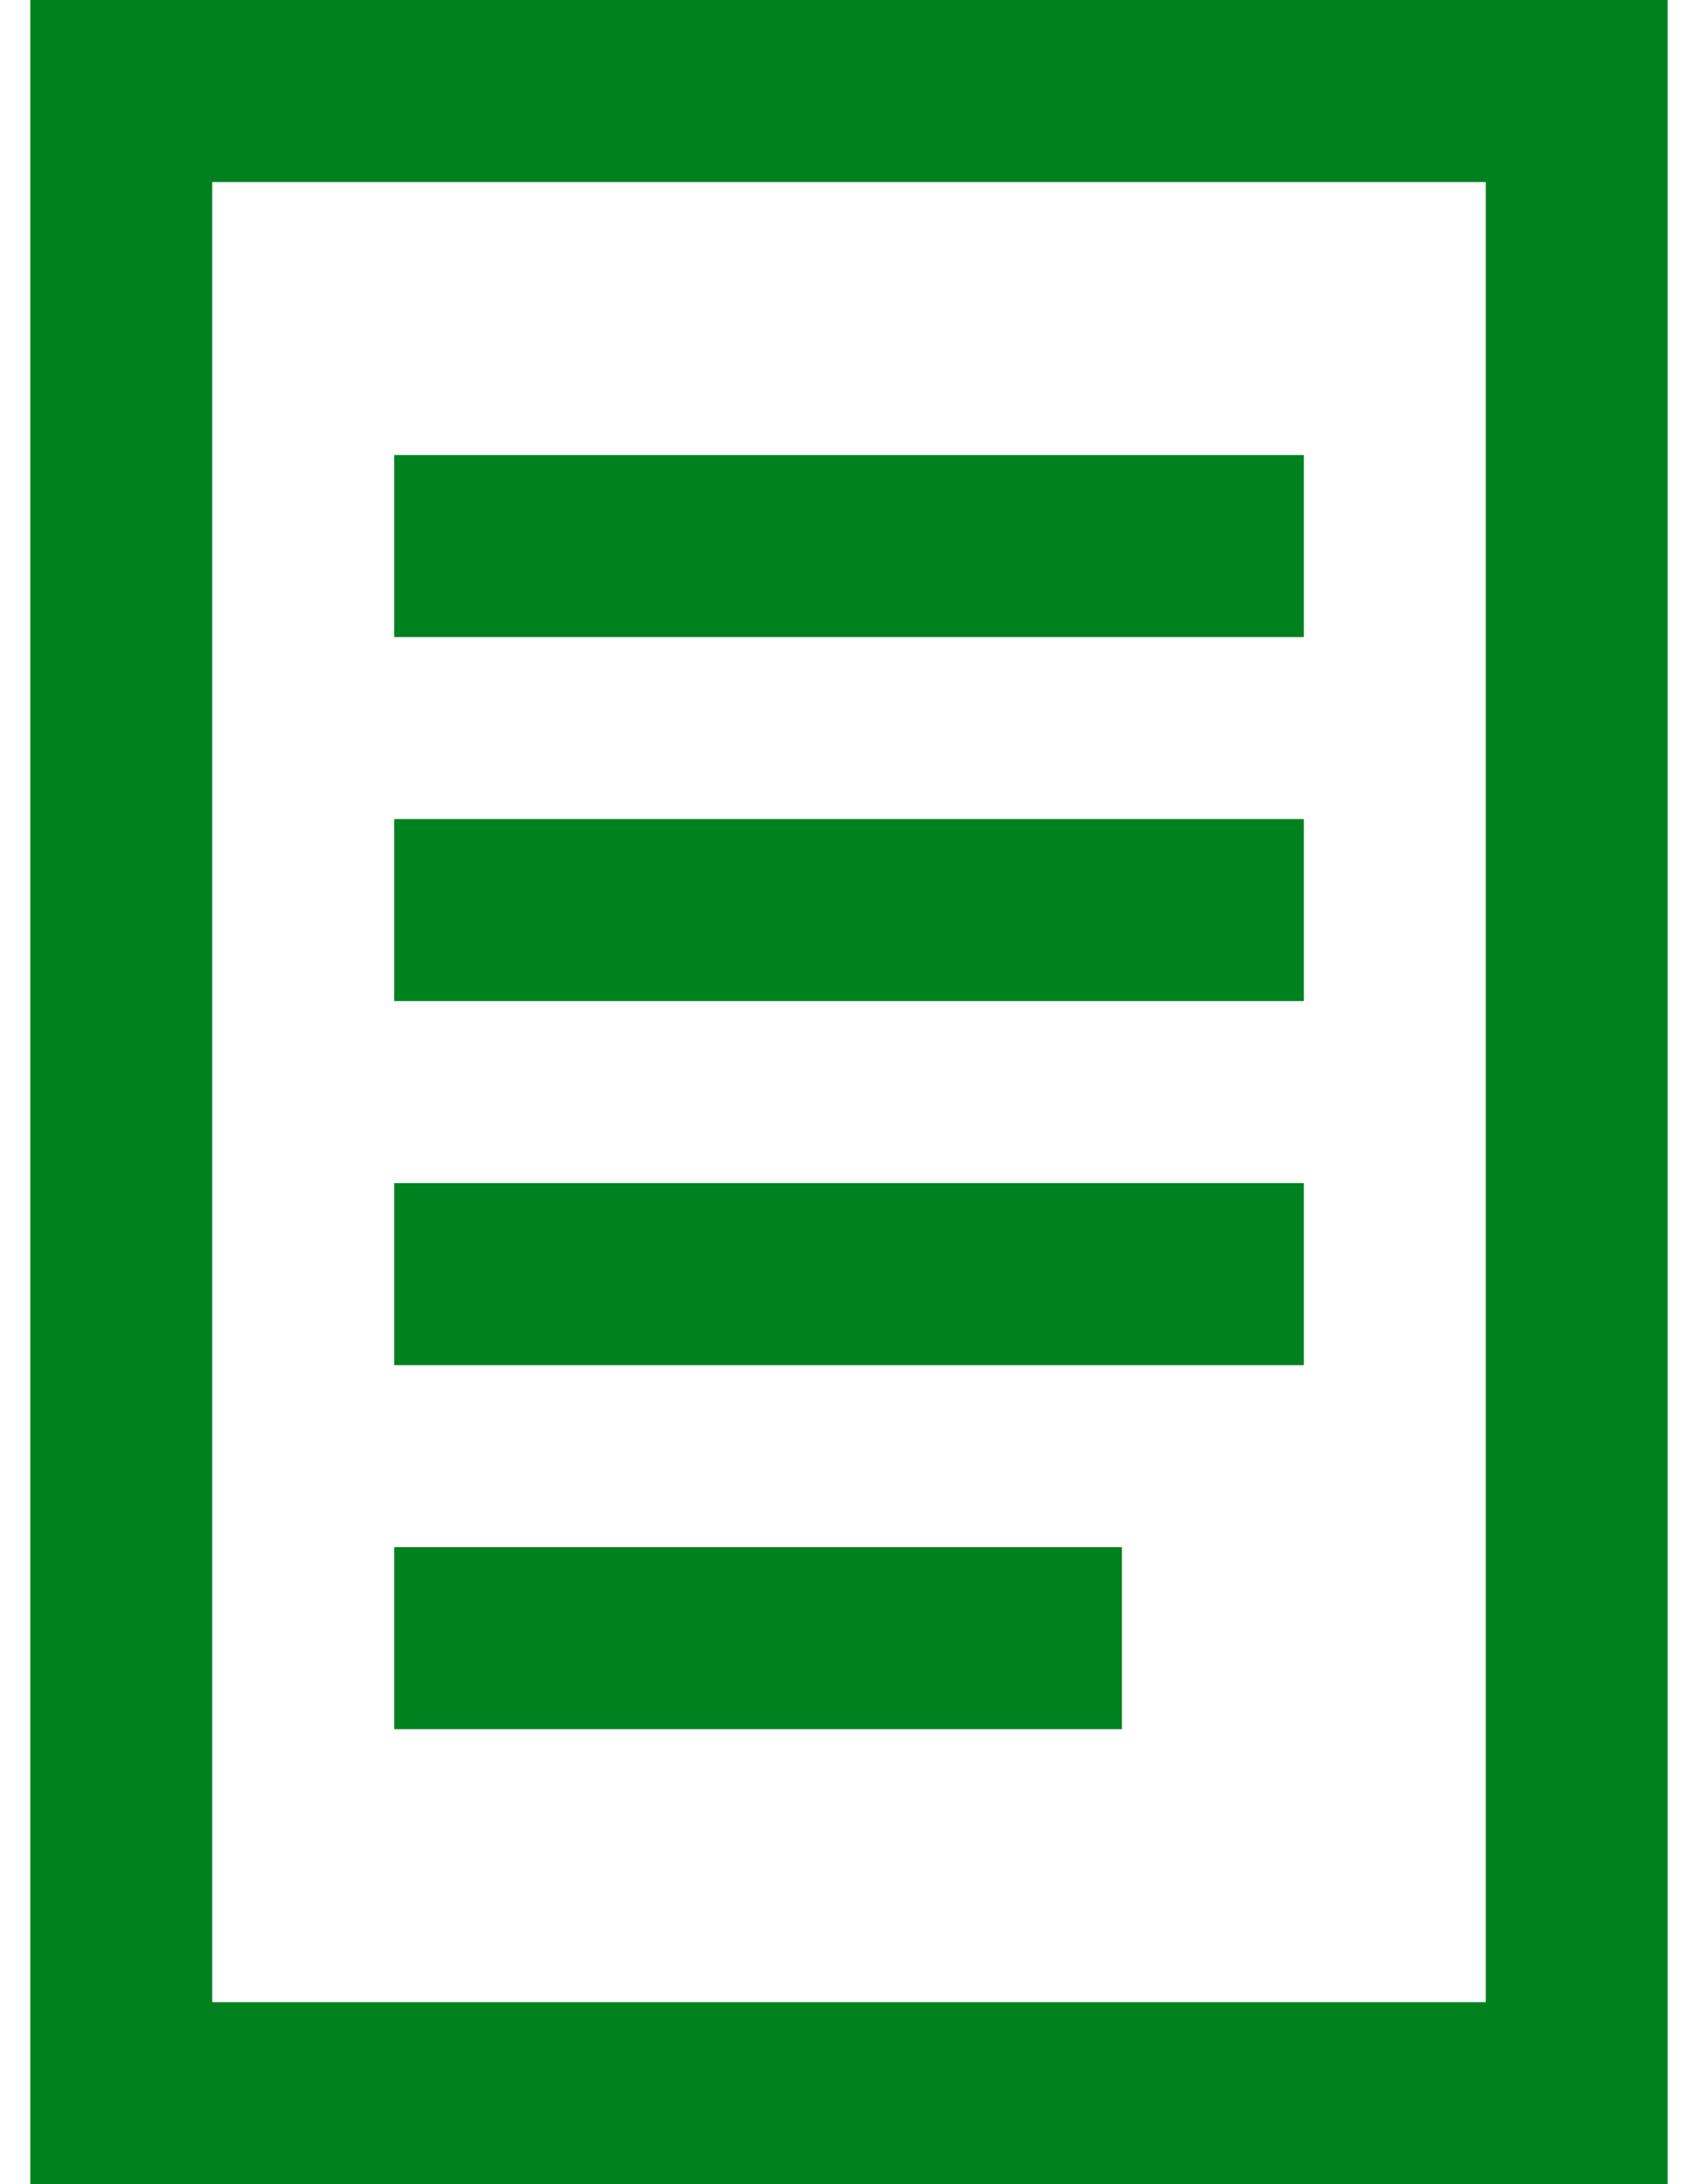 <svg width="14" height="18" viewBox="0 0 14 18" fill="none" xmlns="http://www.w3.org/2000/svg">
    <path d="M3.25 3.75H10.75V5.25H3.25V3.75Z" fill="#00811F"/>
    <path d="M10.75 6.75H3.25V8.25H10.75V6.75Z" fill="#00811F"/>
    <path d="M3.25 9.75H10.75V11.25H3.25V9.75Z" fill="#00811F"/>
    <path d="M9.25 12.75H3.25V14.25H9.25V12.75Z" fill="#00811F"/>
    <path fill-rule="evenodd" clip-rule="evenodd" d="M0.25 0V18H13.75V0H0.25ZM12.25 1.5H1.75V16.5H12.25V1.5Z" fill="#00811F"/>
</svg>
